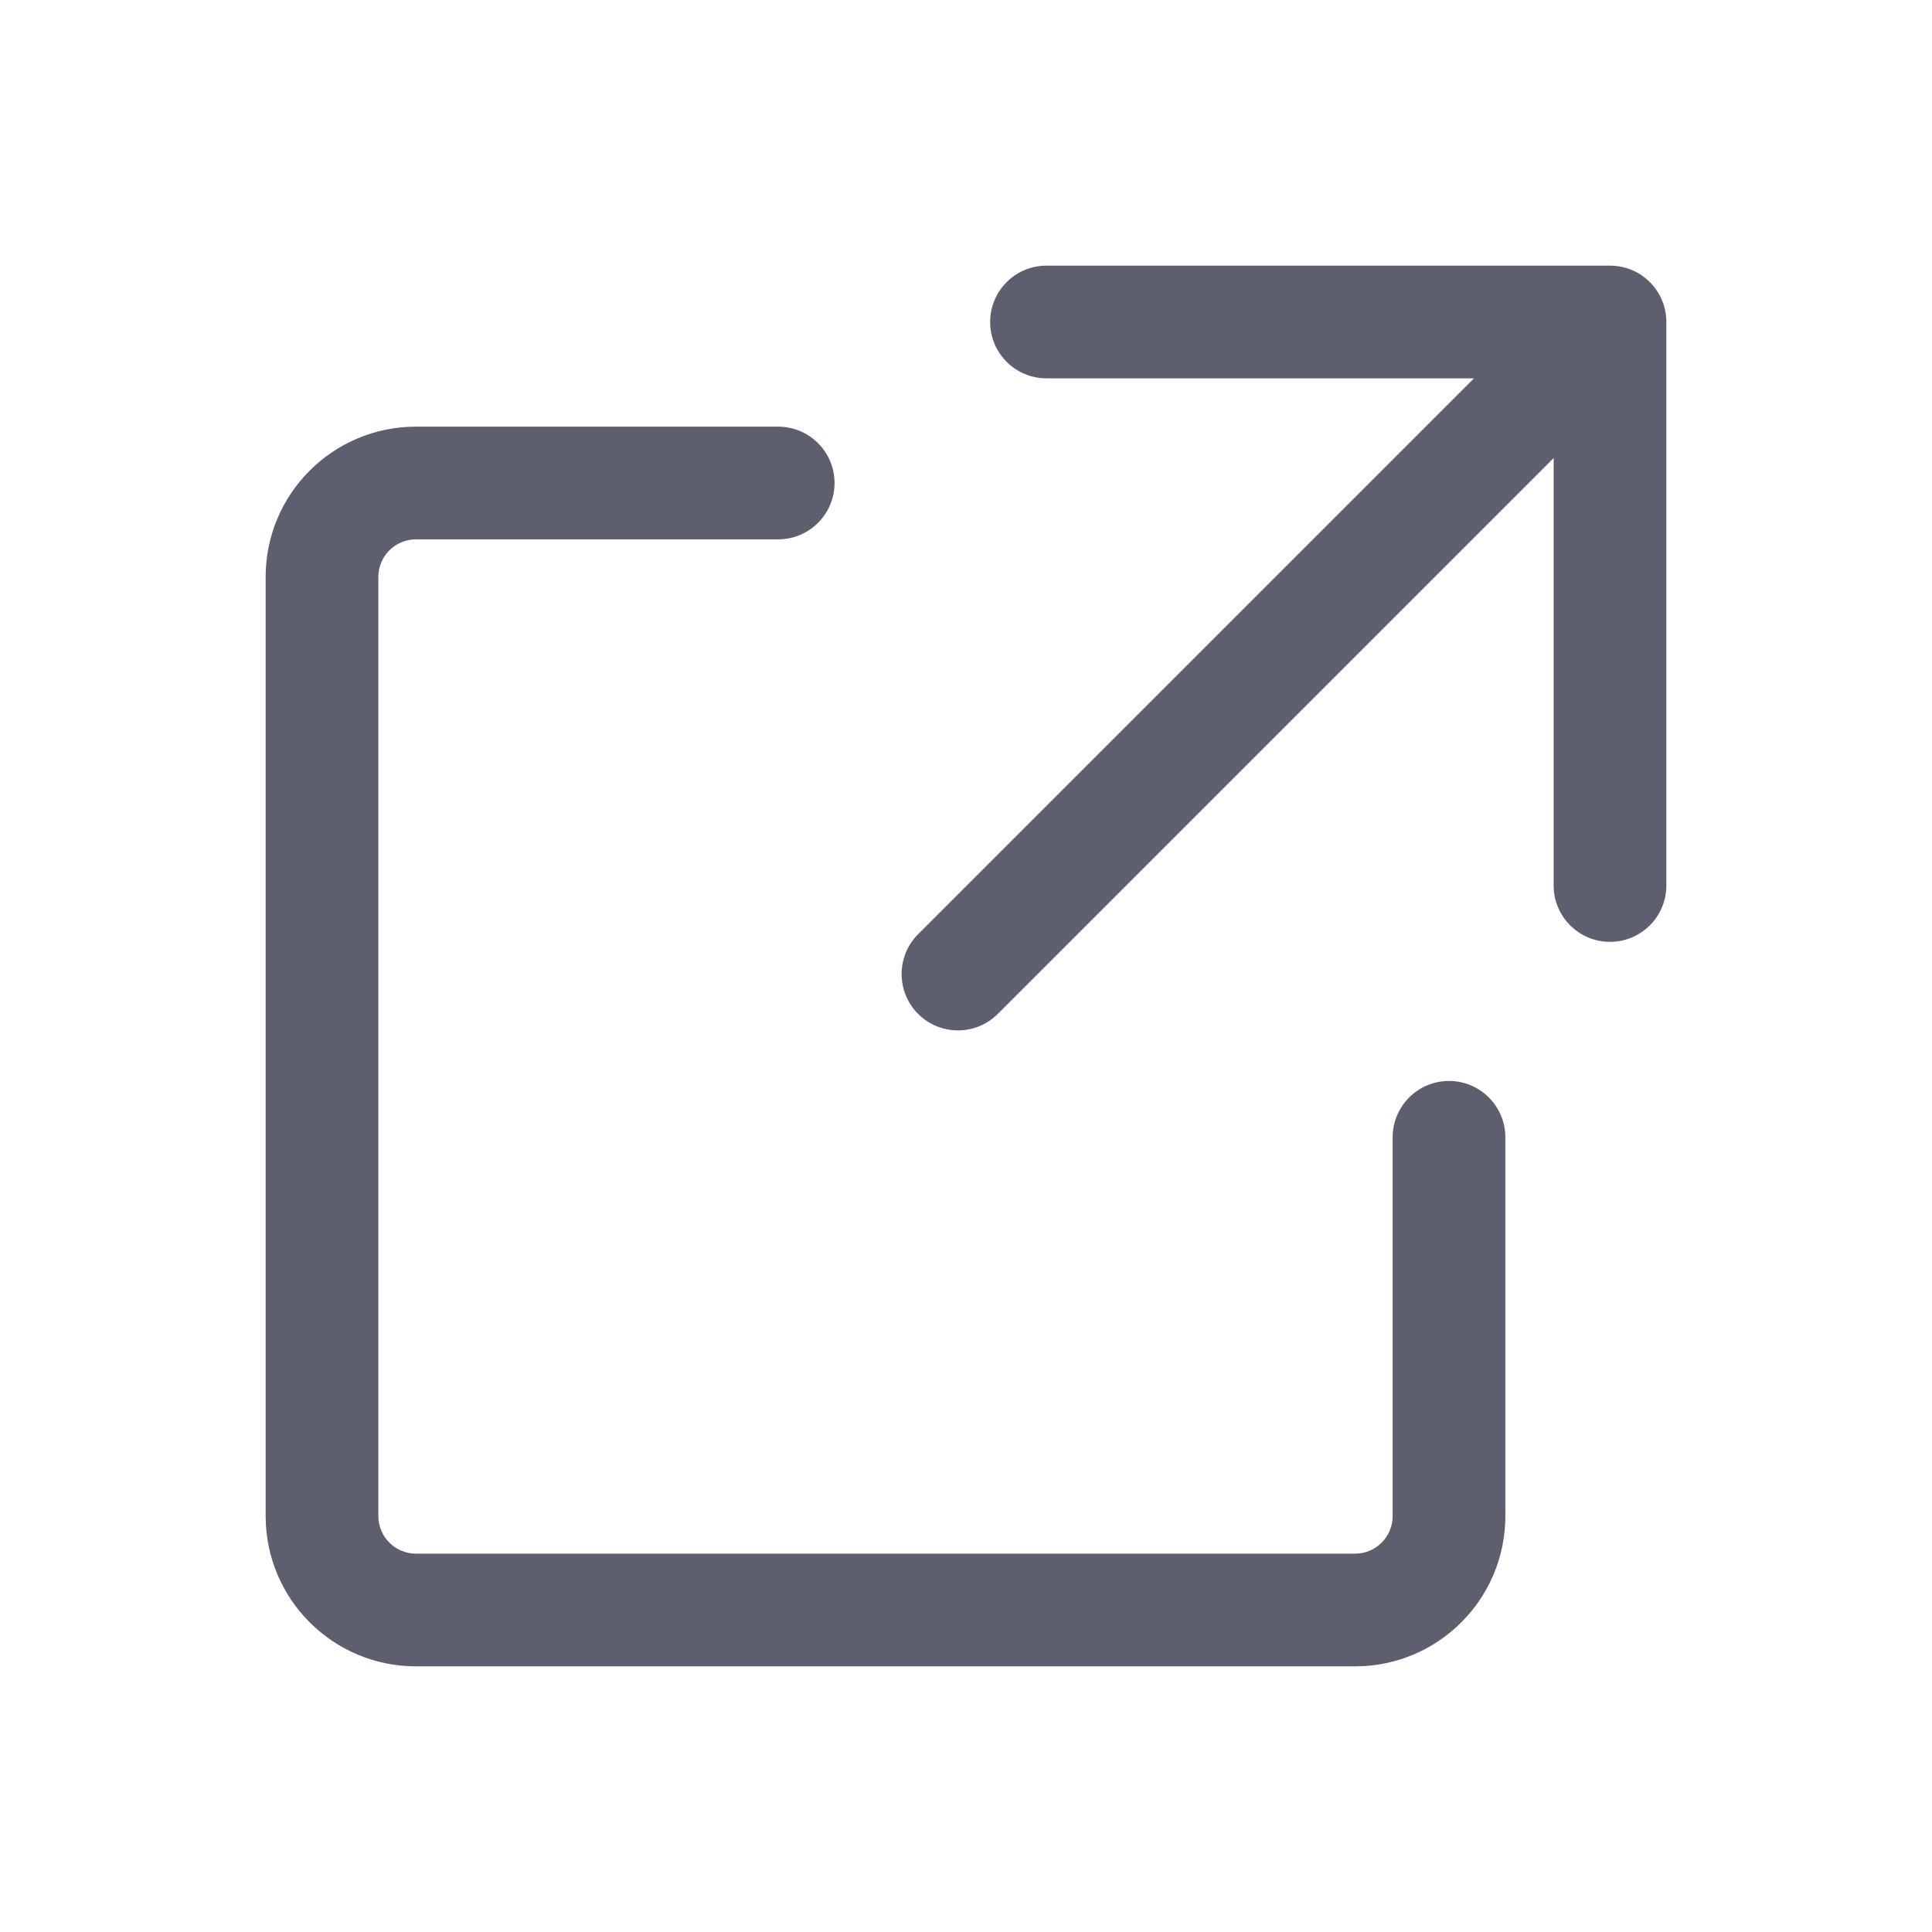 <svg width="24" height="24" viewBox="0 0 24 24" fill="none" xmlns="http://www.w3.org/2000/svg">
<g id="L/Skip">
<path id="Union" fill-rule="evenodd" clip-rule="evenodd" d="M12.3 4C12.3 3.613 12.613 3.3 13 3.3H20C20.387 3.3 20.7 3.613 20.7 4V11C20.7 11.386 20.387 11.7 20 11.7C19.613 11.7 19.3 11.386 19.3 11V5.69L12.395 12.595C12.122 12.868 11.678 12.868 11.405 12.595C11.132 12.321 11.132 11.878 11.405 11.605L18.31 4.7H13C12.613 4.7 12.3 4.386 12.3 4ZM5.167 6.7C4.909 6.7 4.7 6.909 4.7 7.166V18.833C4.7 19.091 4.909 19.3 5.167 19.3H16.833C17.091 19.3 17.3 19.091 17.3 18.833V14.129C17.3 13.742 17.613 13.428 18 13.428C18.387 13.428 18.7 13.742 18.7 14.129V18.833C18.7 19.864 17.864 20.7 16.833 20.7H5.167C4.136 20.7 3.3 19.864 3.3 18.833V7.166C3.3 6.136 4.136 5.3 5.167 5.3H9.667C10.053 5.3 10.367 5.613 10.367 6C10.367 6.386 10.053 6.7 9.667 6.7H5.167Z" fill="#5E5F6E"/>
</g>
</svg>
